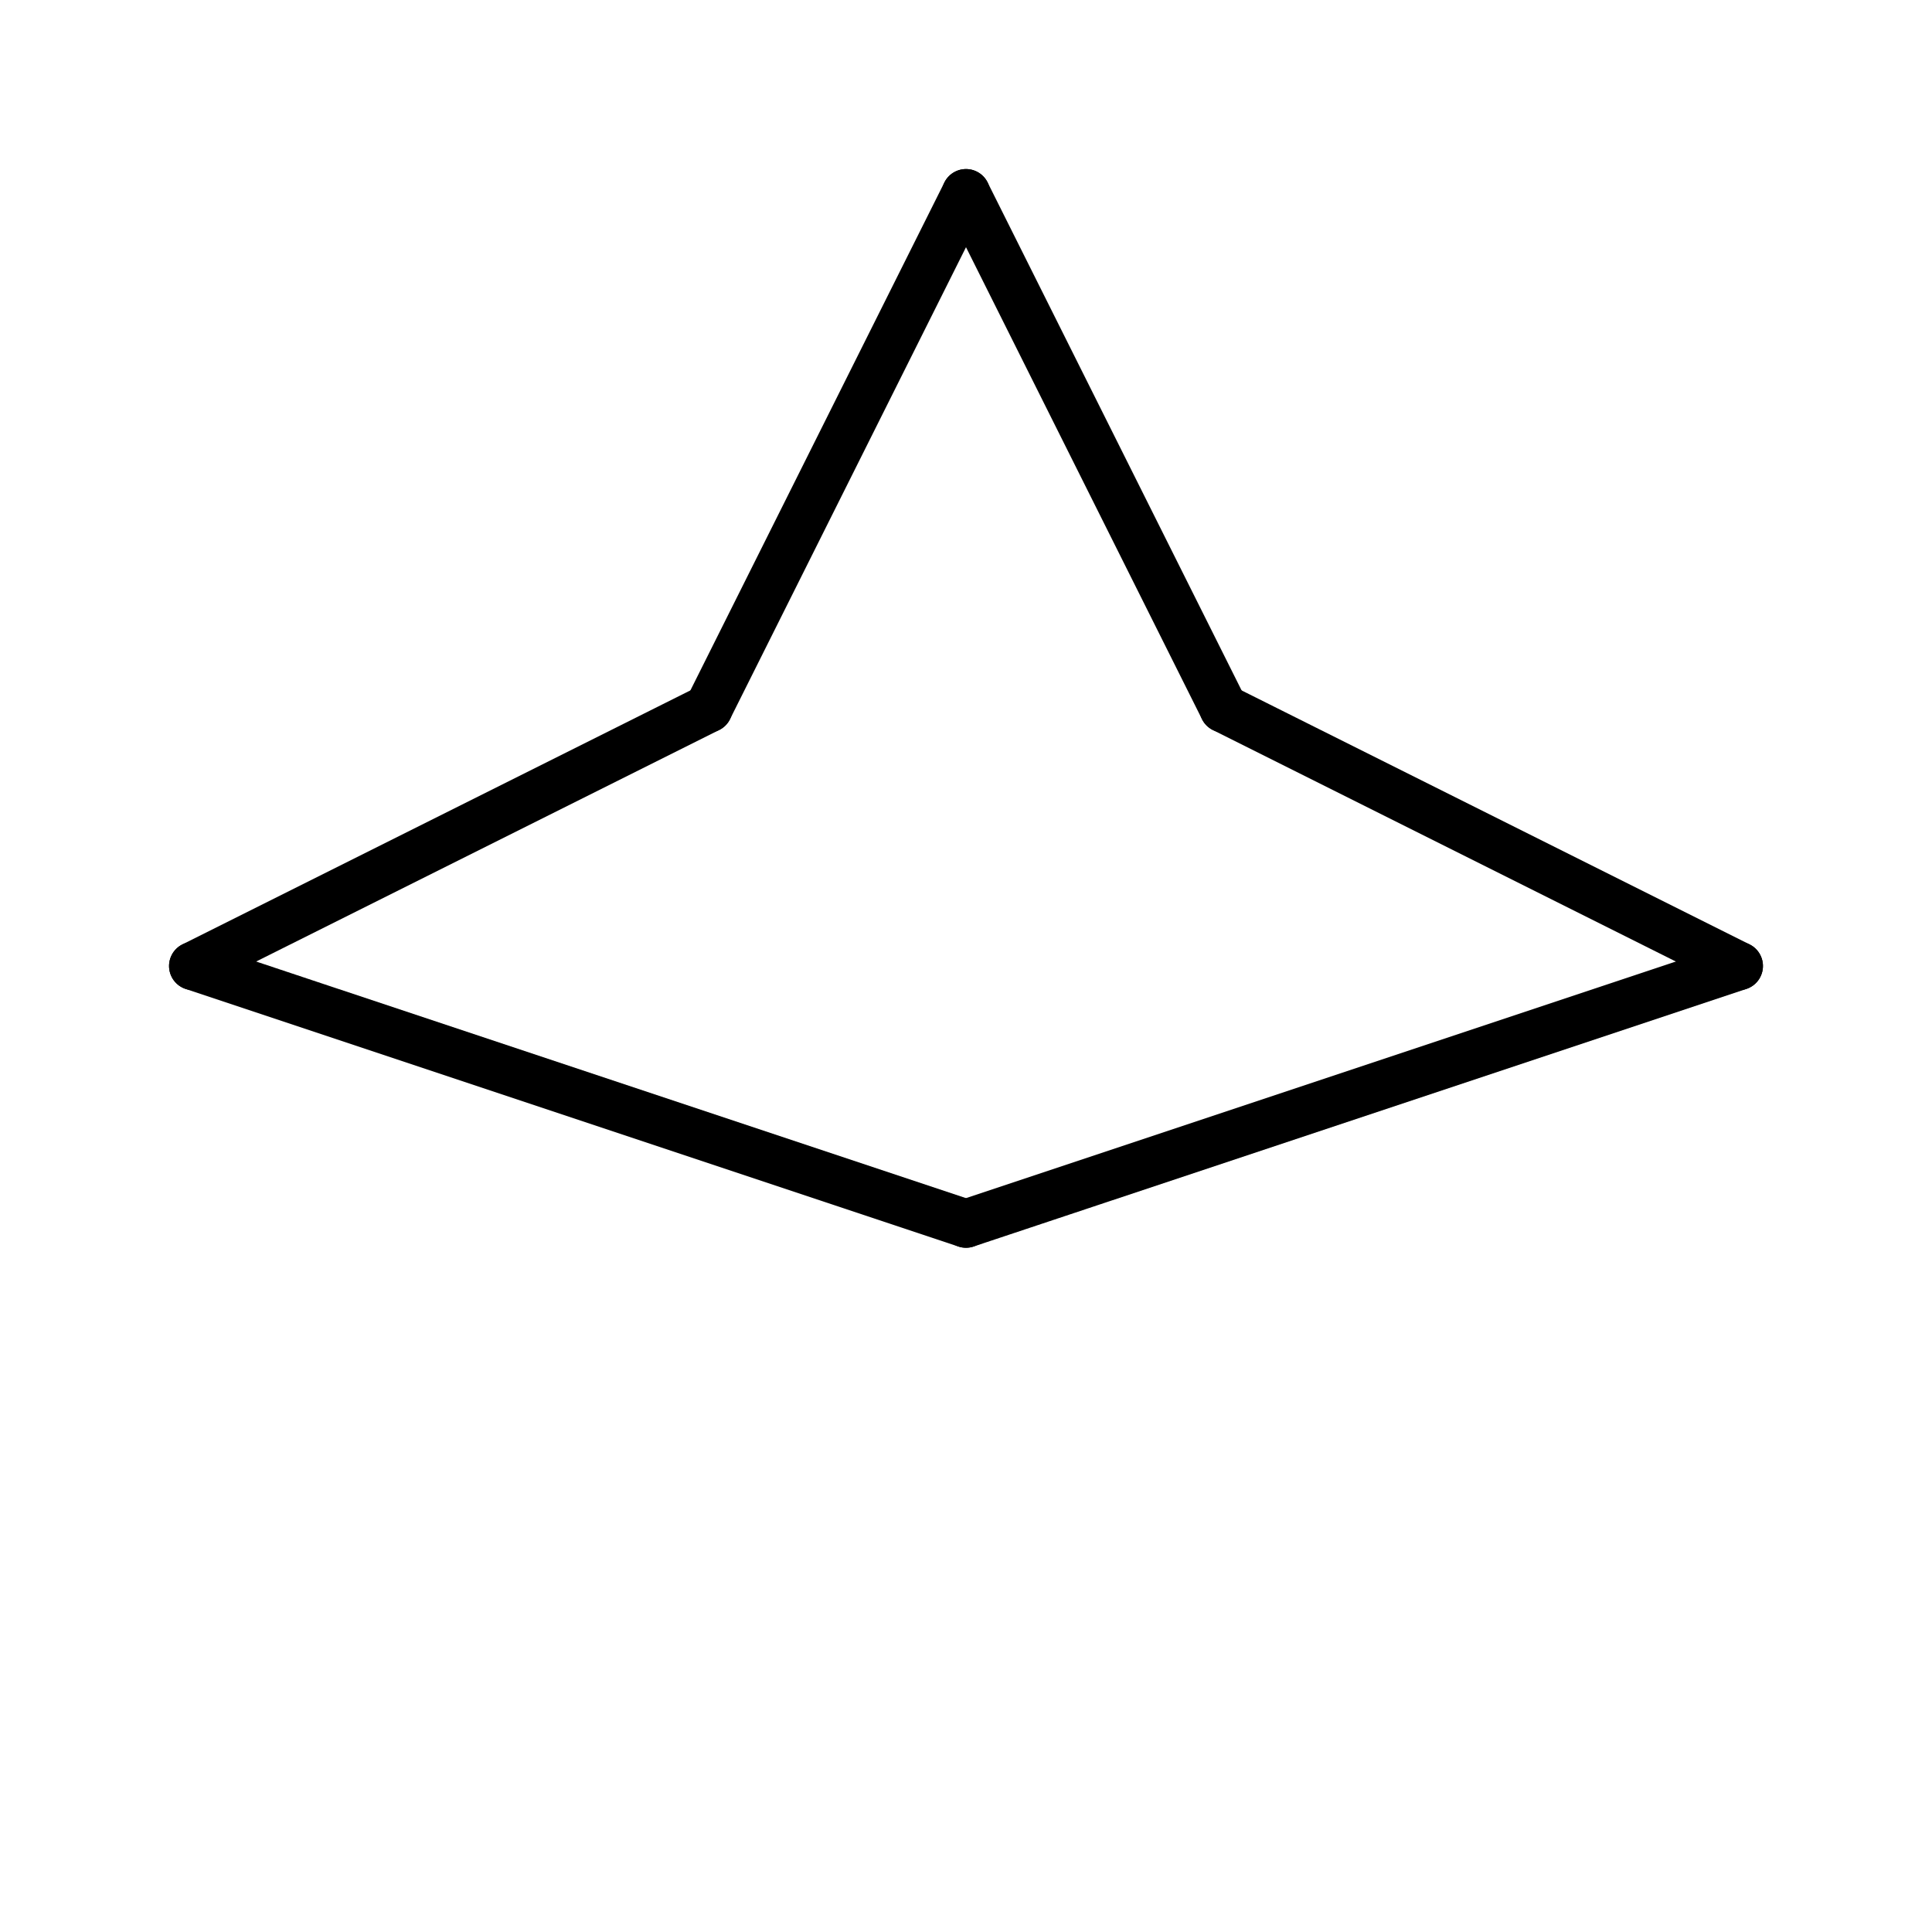 <svg xmlns="http://www.w3.org/2000/svg" xmlns:xlink="http://www.w3.org/1999/xlink" width="600" height="600"><g stroke-linecap="round" stroke-width="15" stroke-linejoin="round" stroke="#000000"><line x1="300" y1="60" x2="220" y2="220"></line><line x1="220" y1="220" x2="60" y2="300"></line><line x1="60" y1="300" x2="300" y2="380"></line><line x1="300" y1="380" x2="540" y2="300"></line><line x1="540" y1="300" x2="380" y2="220"></line><line x1="380" y1="220" x2="300" y2="60"></line></g></svg>
